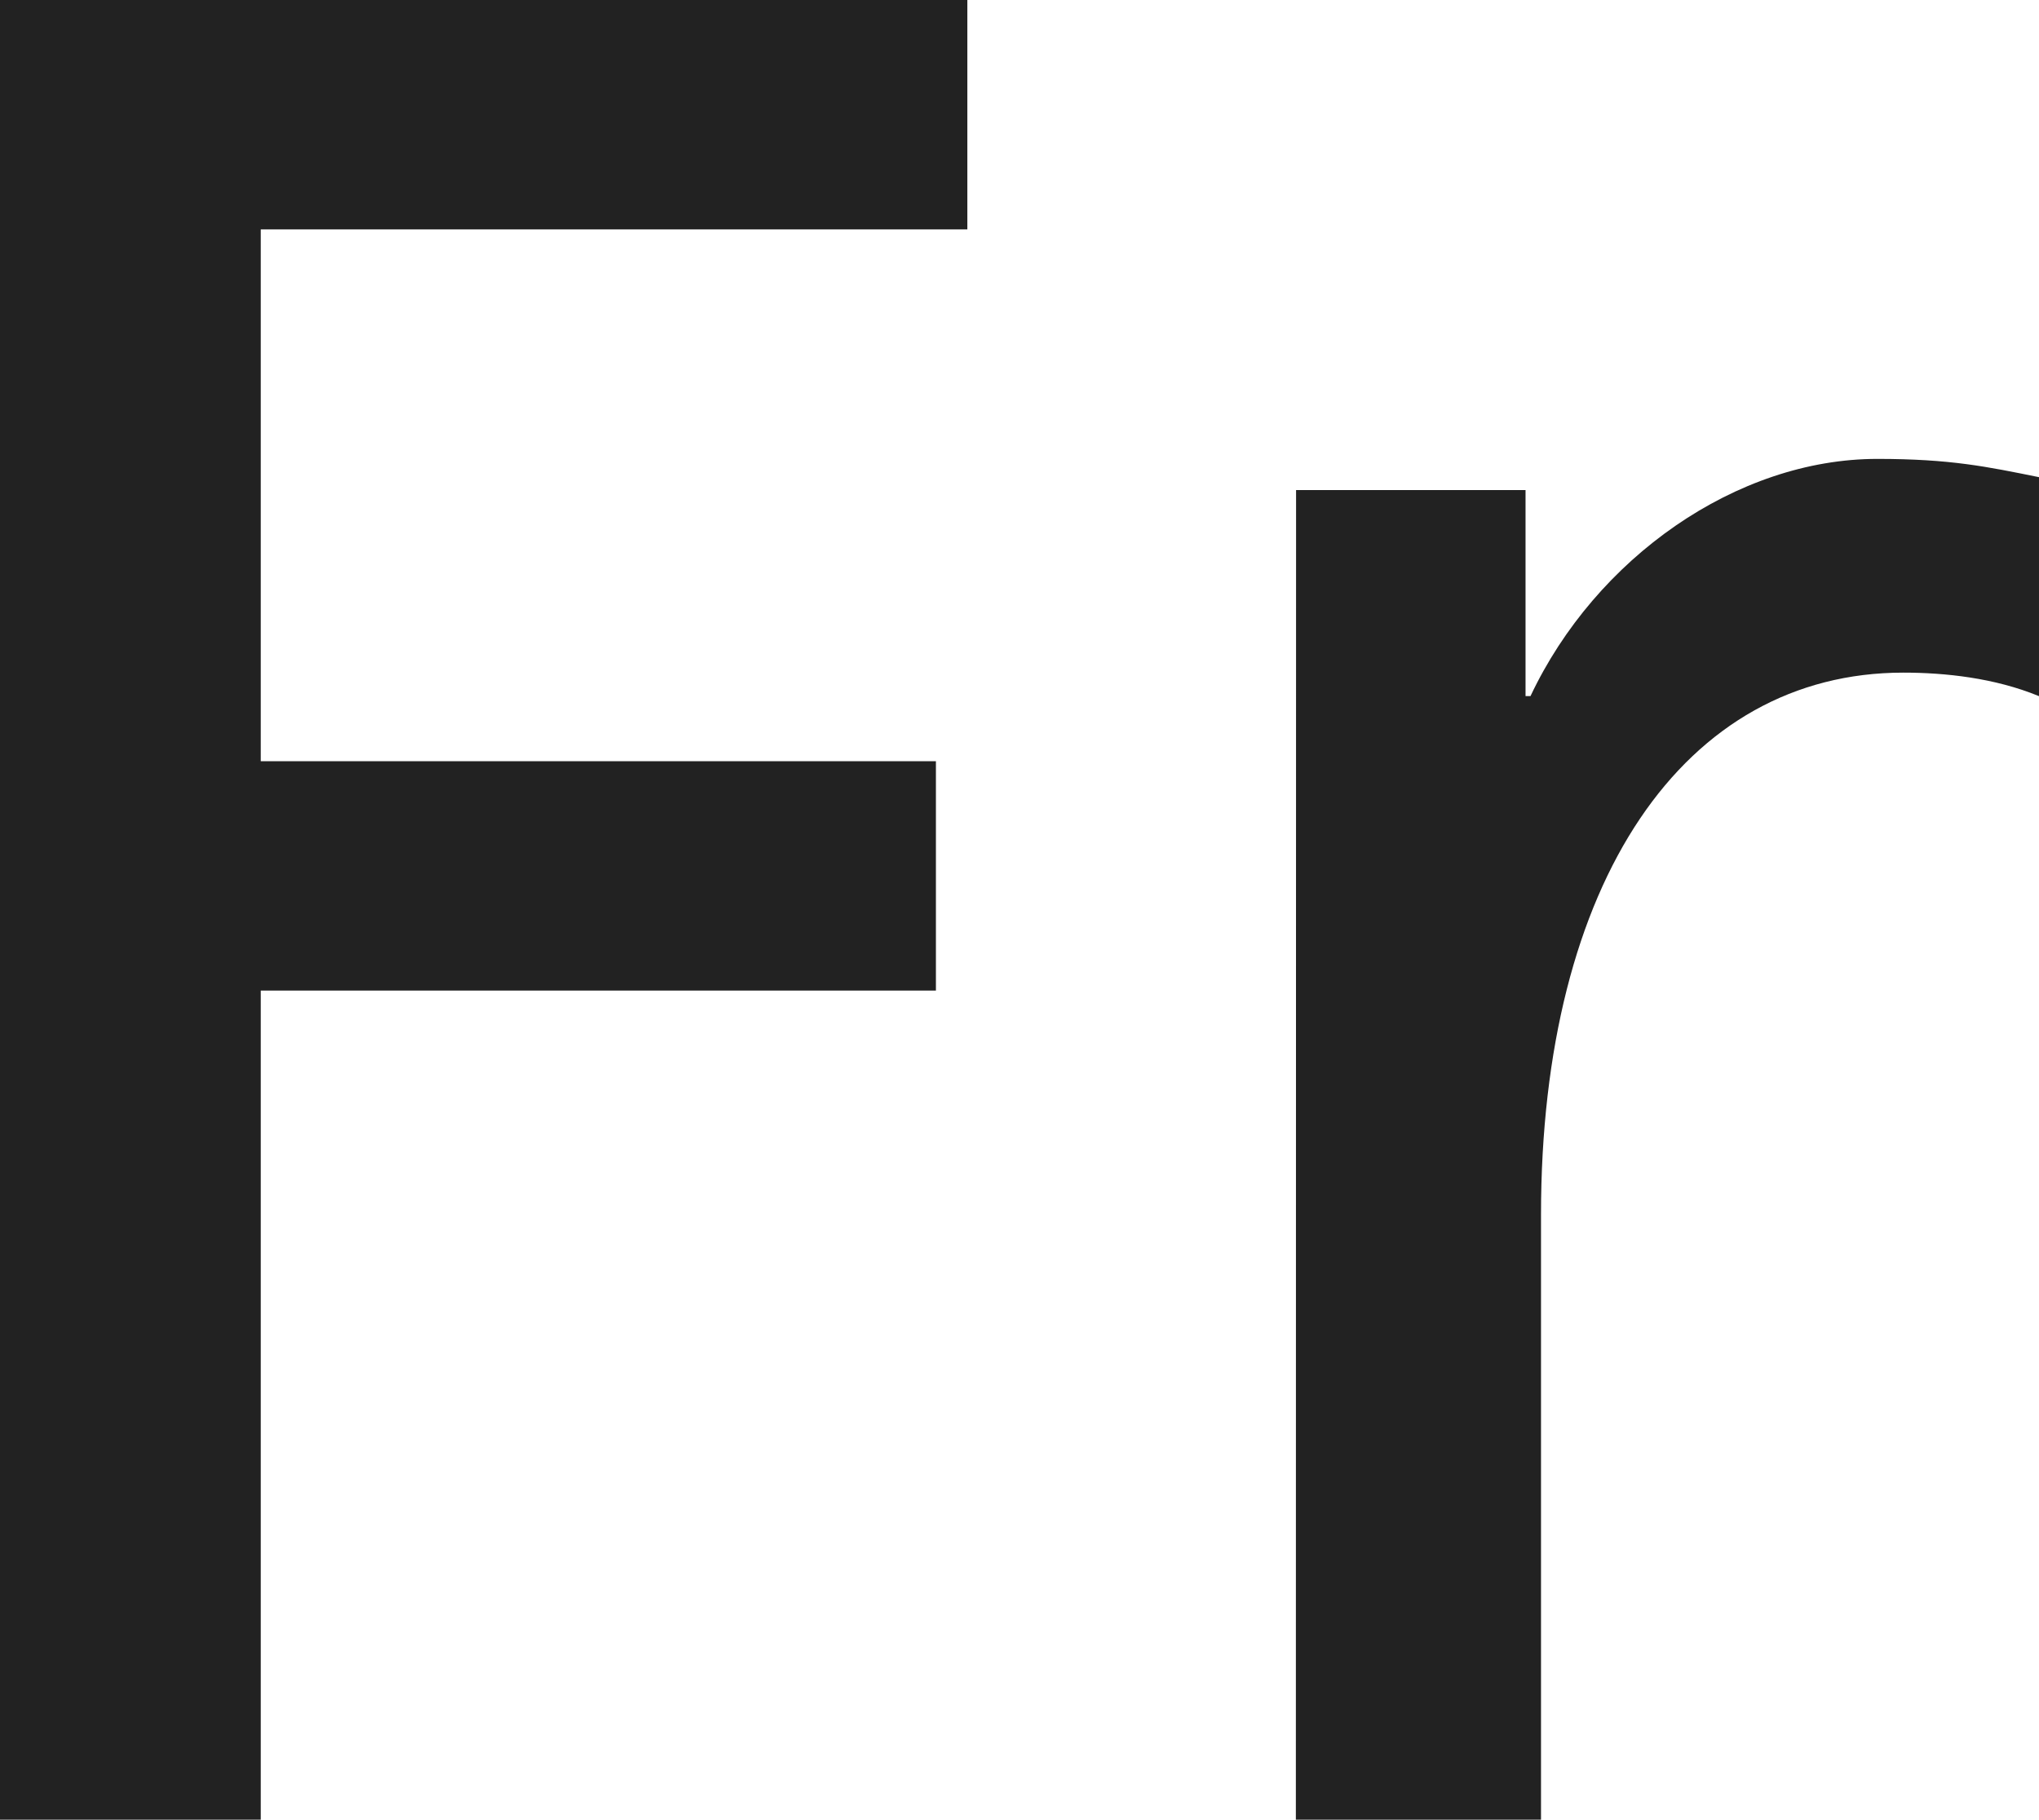 <?xml version="1.0" encoding="utf-8"?>
<!-- Generator: Adobe Illustrator 16.0.0, SVG Export Plug-In . SVG Version: 6.00 Build 0)  -->
<!DOCTYPE svg PUBLIC "-//W3C//DTD SVG 1.1//EN" "http://www.w3.org/Graphics/SVG/1.1/DTD/svg11.dtd">
<svg version="1.1" id="Layer_1" xmlns="http://www.w3.org/2000/svg" xmlns:xlink="http://www.w3.org/1999/xlink" x="0px" y="0px"
	 width="29.128px" height="26px" viewBox="-0.49 -0.438 29.128 26" enable-background="new -0.49 -0.438 29.128 26"
	 xml:space="preserve">
<g>
	<path fill="#222222" d="M-0.49-0.438h13.819V2.84H3.235v7.599h9.645v3.277H3.235v11.847H-0.49V-0.438z"/>
	<path fill="#222222" d="M18.025,6.564h3.278v2.944h0.071c0.931-1.974,2.946-3.389,4.954-3.389c1.046,0,1.568,0.111,2.31,0.261
		v3.129c-0.634-0.261-1.342-0.336-1.938-0.336c-3.129,0-5.176,2.979-5.176,7.747v8.643h-3.502L18.025,6.564L18.025,6.564z"/>
</g>
</svg>
